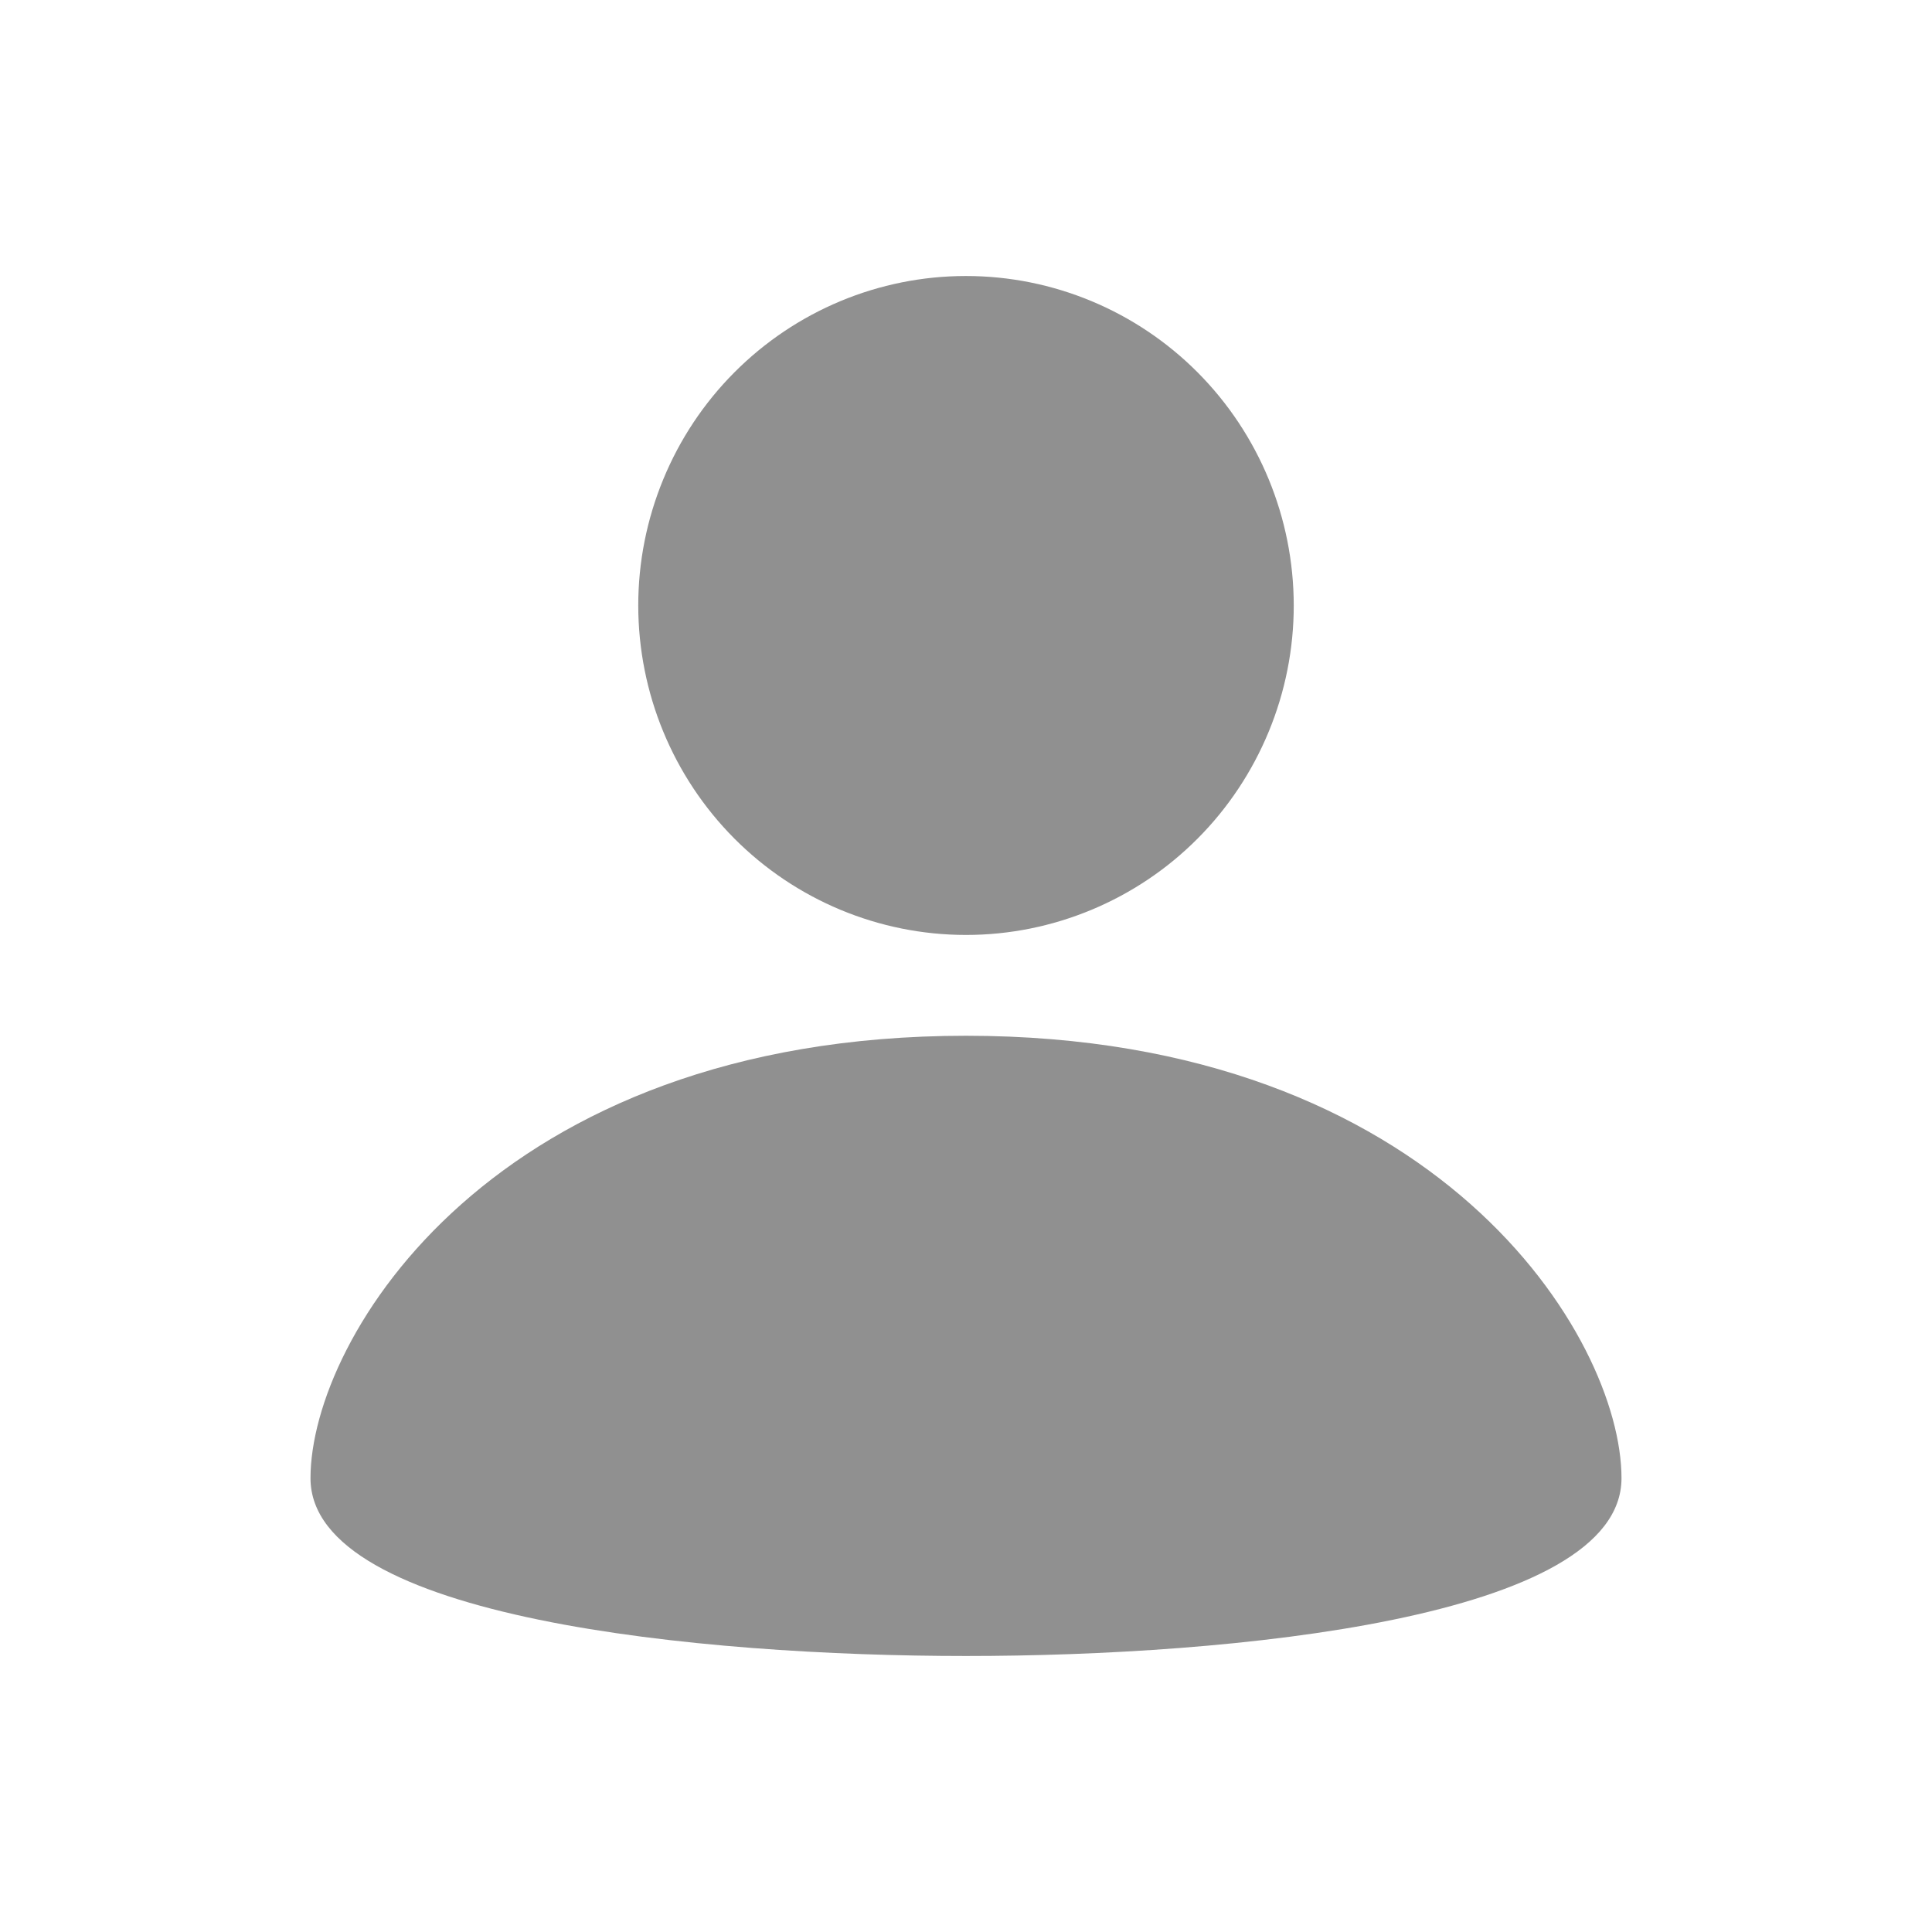 <svg width="28" height="28" viewBox="0 0 28 28" fill="none" xmlns="http://www.w3.org/2000/svg">
<path fill-rule="evenodd" clip-rule="evenodd" d="M18.75 8.775C18.75 9.402 18.627 10.023 18.388 10.602C18.149 11.181 17.8 11.708 17.359 12.151C16.918 12.595 16.394 12.946 15.818 13.186C15.242 13.426 14.624 13.55 14.001 13.55C12.741 13.55 11.533 13.047 10.642 12.152C9.751 11.256 9.251 10.042 9.25 8.776C9.25 8.148 9.373 7.528 9.612 6.948C9.85 6.369 10.2 5.842 10.641 5.399C11.532 4.503 12.74 4 13.999 4C15.259 4 16.467 4.503 17.358 5.398C18.249 6.294 18.749 7.508 18.75 8.775ZM14 15.011C7.16 15.011 4.5 19.387 4.5 21.423C4.5 23.458 10.164 24 14 24C17.837 24 23.5 23.458 23.5 21.423C23.5 19.387 20.84 15.011 14 15.011Z" fill="#909090"/>
</svg>
